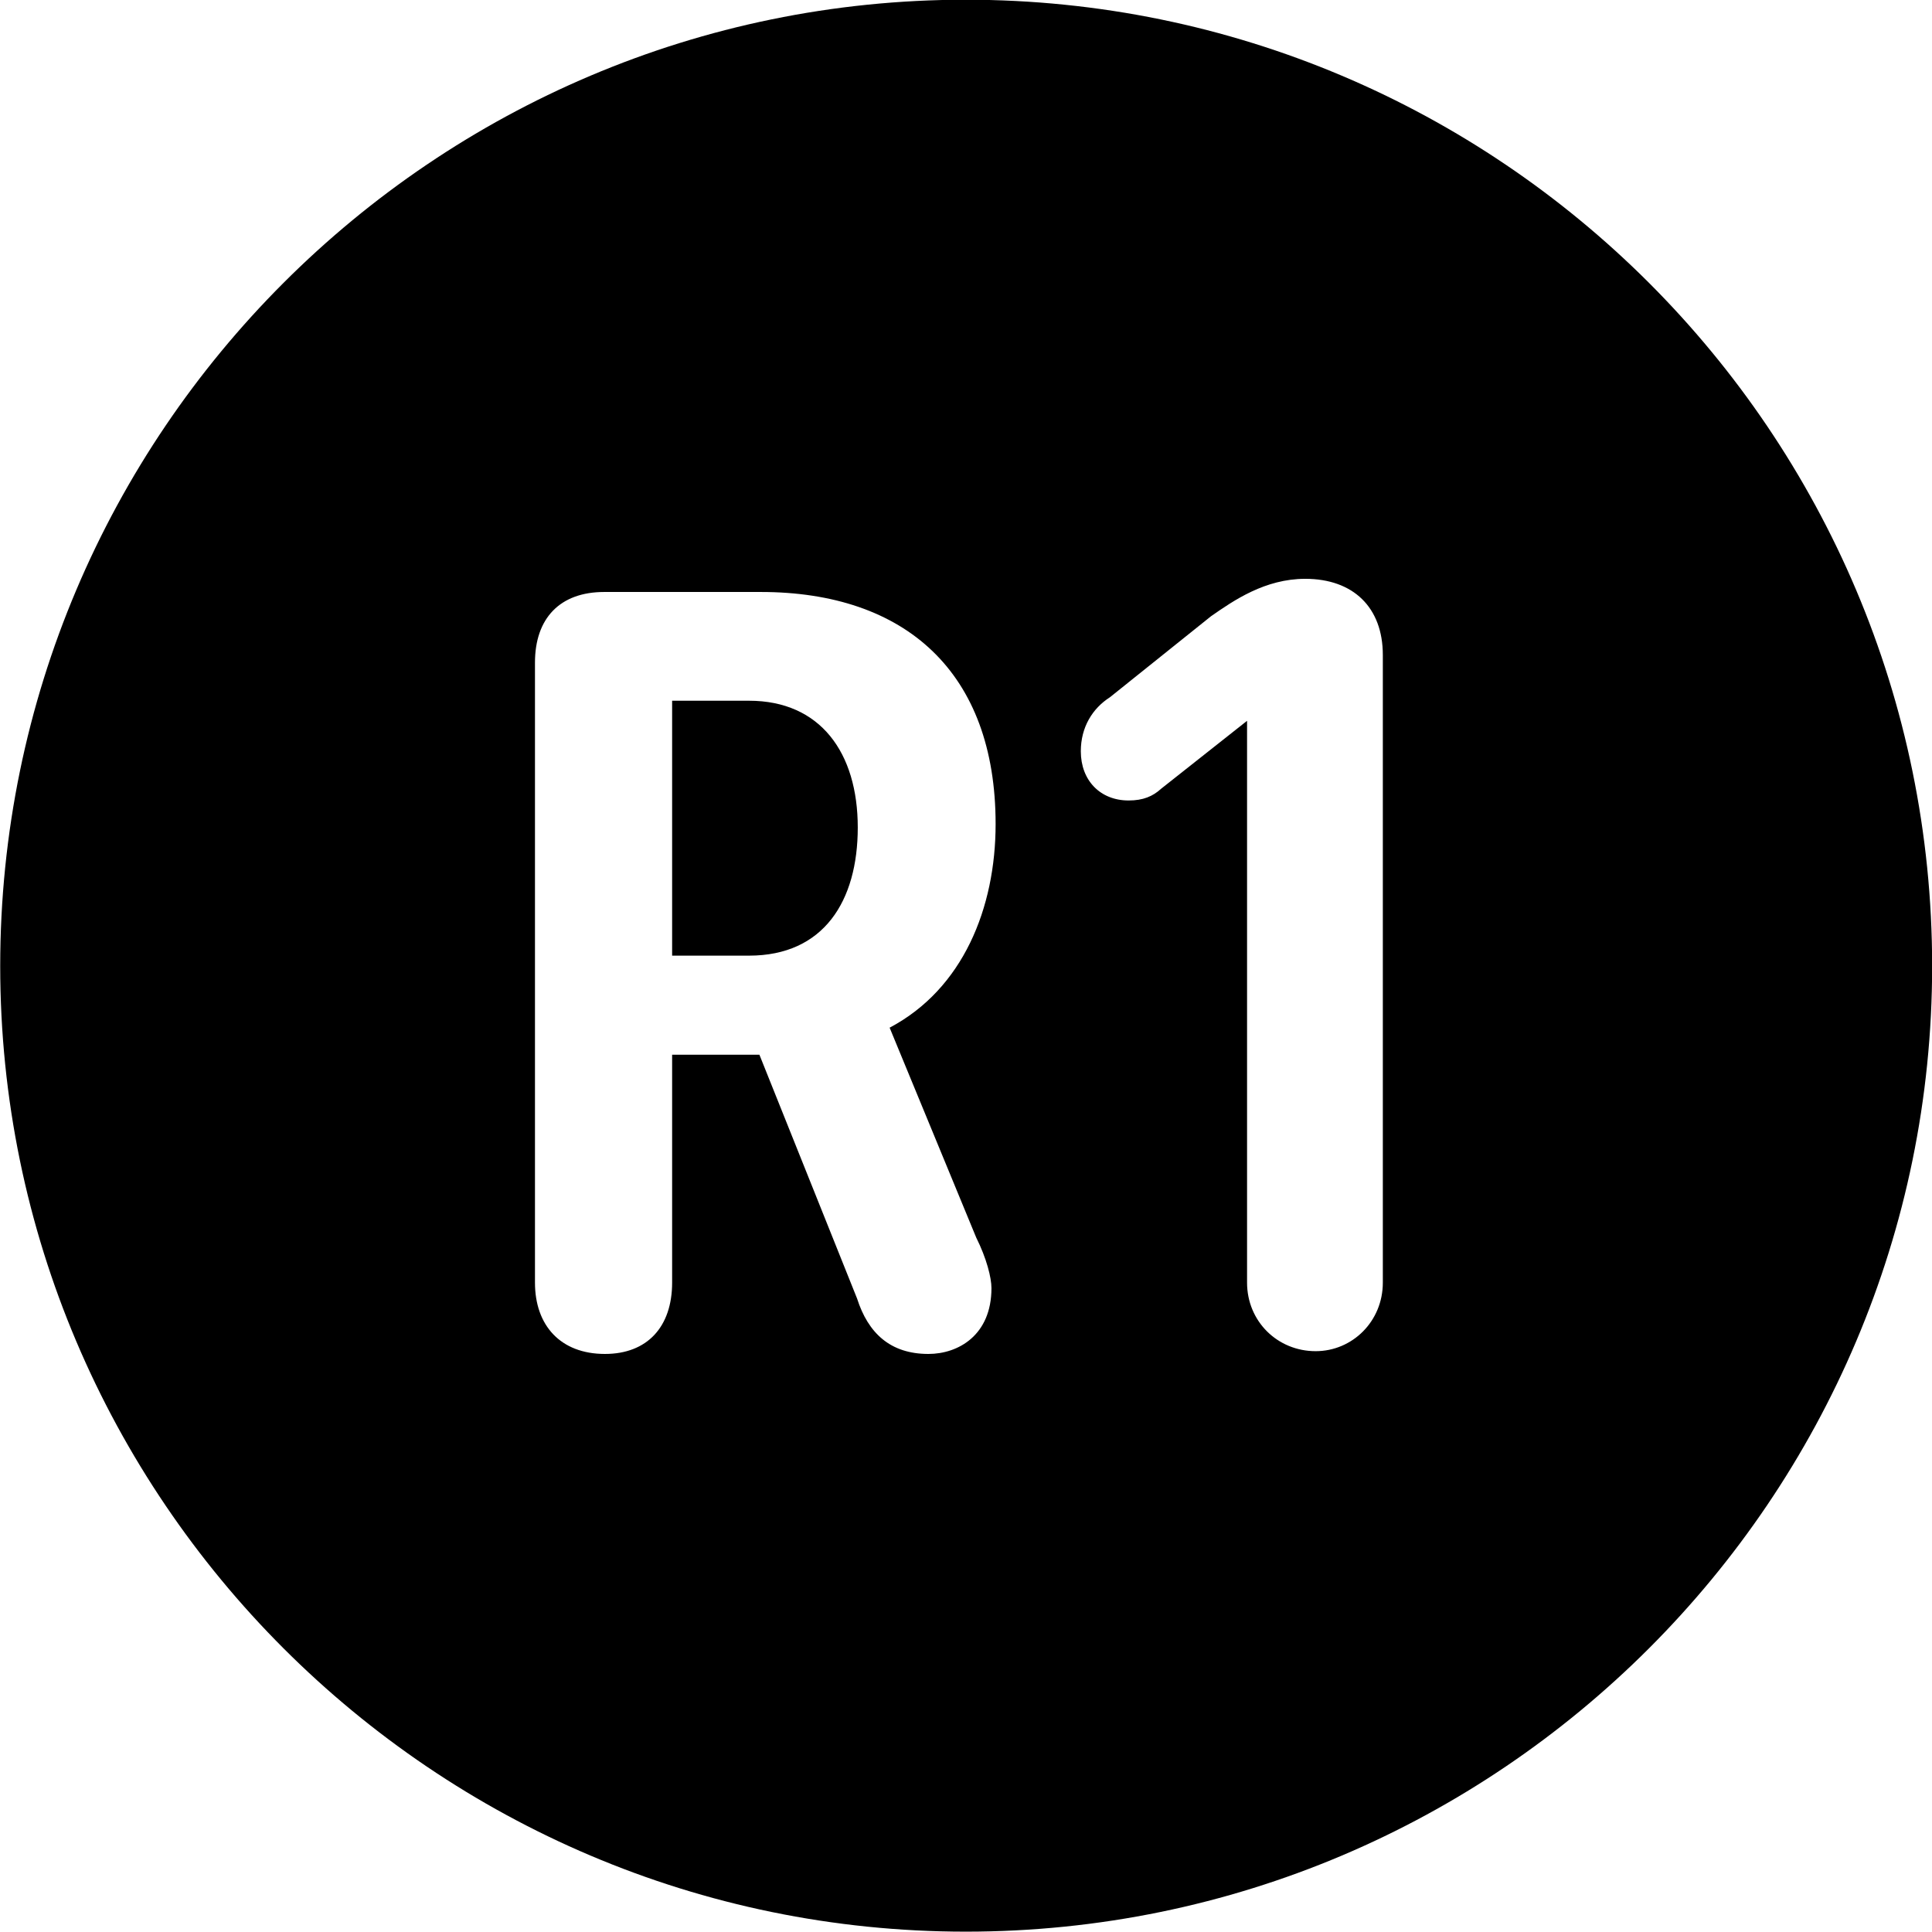<svg viewBox="0 0 27.891 27.891" xmlns="http://www.w3.org/2000/svg"><path d="M13.943 27.886C21.643 27.886 27.893 21.626 27.893 13.946C27.893 6.246 21.643 -0.004 13.943 -0.004C6.263 -0.004 0.003 6.246 0.003 13.946C0.003 21.626 6.263 27.886 13.943 27.886ZM18.993 19.506C18.443 19.506 18.003 19.076 18.003 18.516V10.406L16.763 11.386C16.643 11.496 16.503 11.556 16.293 11.556C15.883 11.556 15.603 11.266 15.603 10.846C15.603 10.496 15.773 10.226 16.023 10.066L17.483 8.896C17.813 8.666 18.263 8.356 18.843 8.356C19.533 8.356 19.963 8.766 19.963 9.456V18.516C19.963 19.076 19.523 19.506 18.993 19.506ZM8.733 19.546C8.093 19.546 7.723 19.136 7.723 18.516V9.566C7.723 8.926 8.083 8.546 8.723 8.546H10.983C13.073 8.546 14.373 9.706 14.373 11.896C14.373 13.106 13.903 14.276 12.843 14.836L14.093 17.866C14.243 18.166 14.313 18.446 14.313 18.596C14.313 19.276 13.833 19.546 13.403 19.546C12.853 19.546 12.533 19.246 12.373 18.746L10.963 15.226H9.703V18.516C9.703 19.156 9.343 19.546 8.733 19.546ZM9.703 13.796H10.813C11.893 13.796 12.383 13.006 12.383 11.946C12.383 10.866 11.843 10.116 10.813 10.116H9.703Z" /></svg>